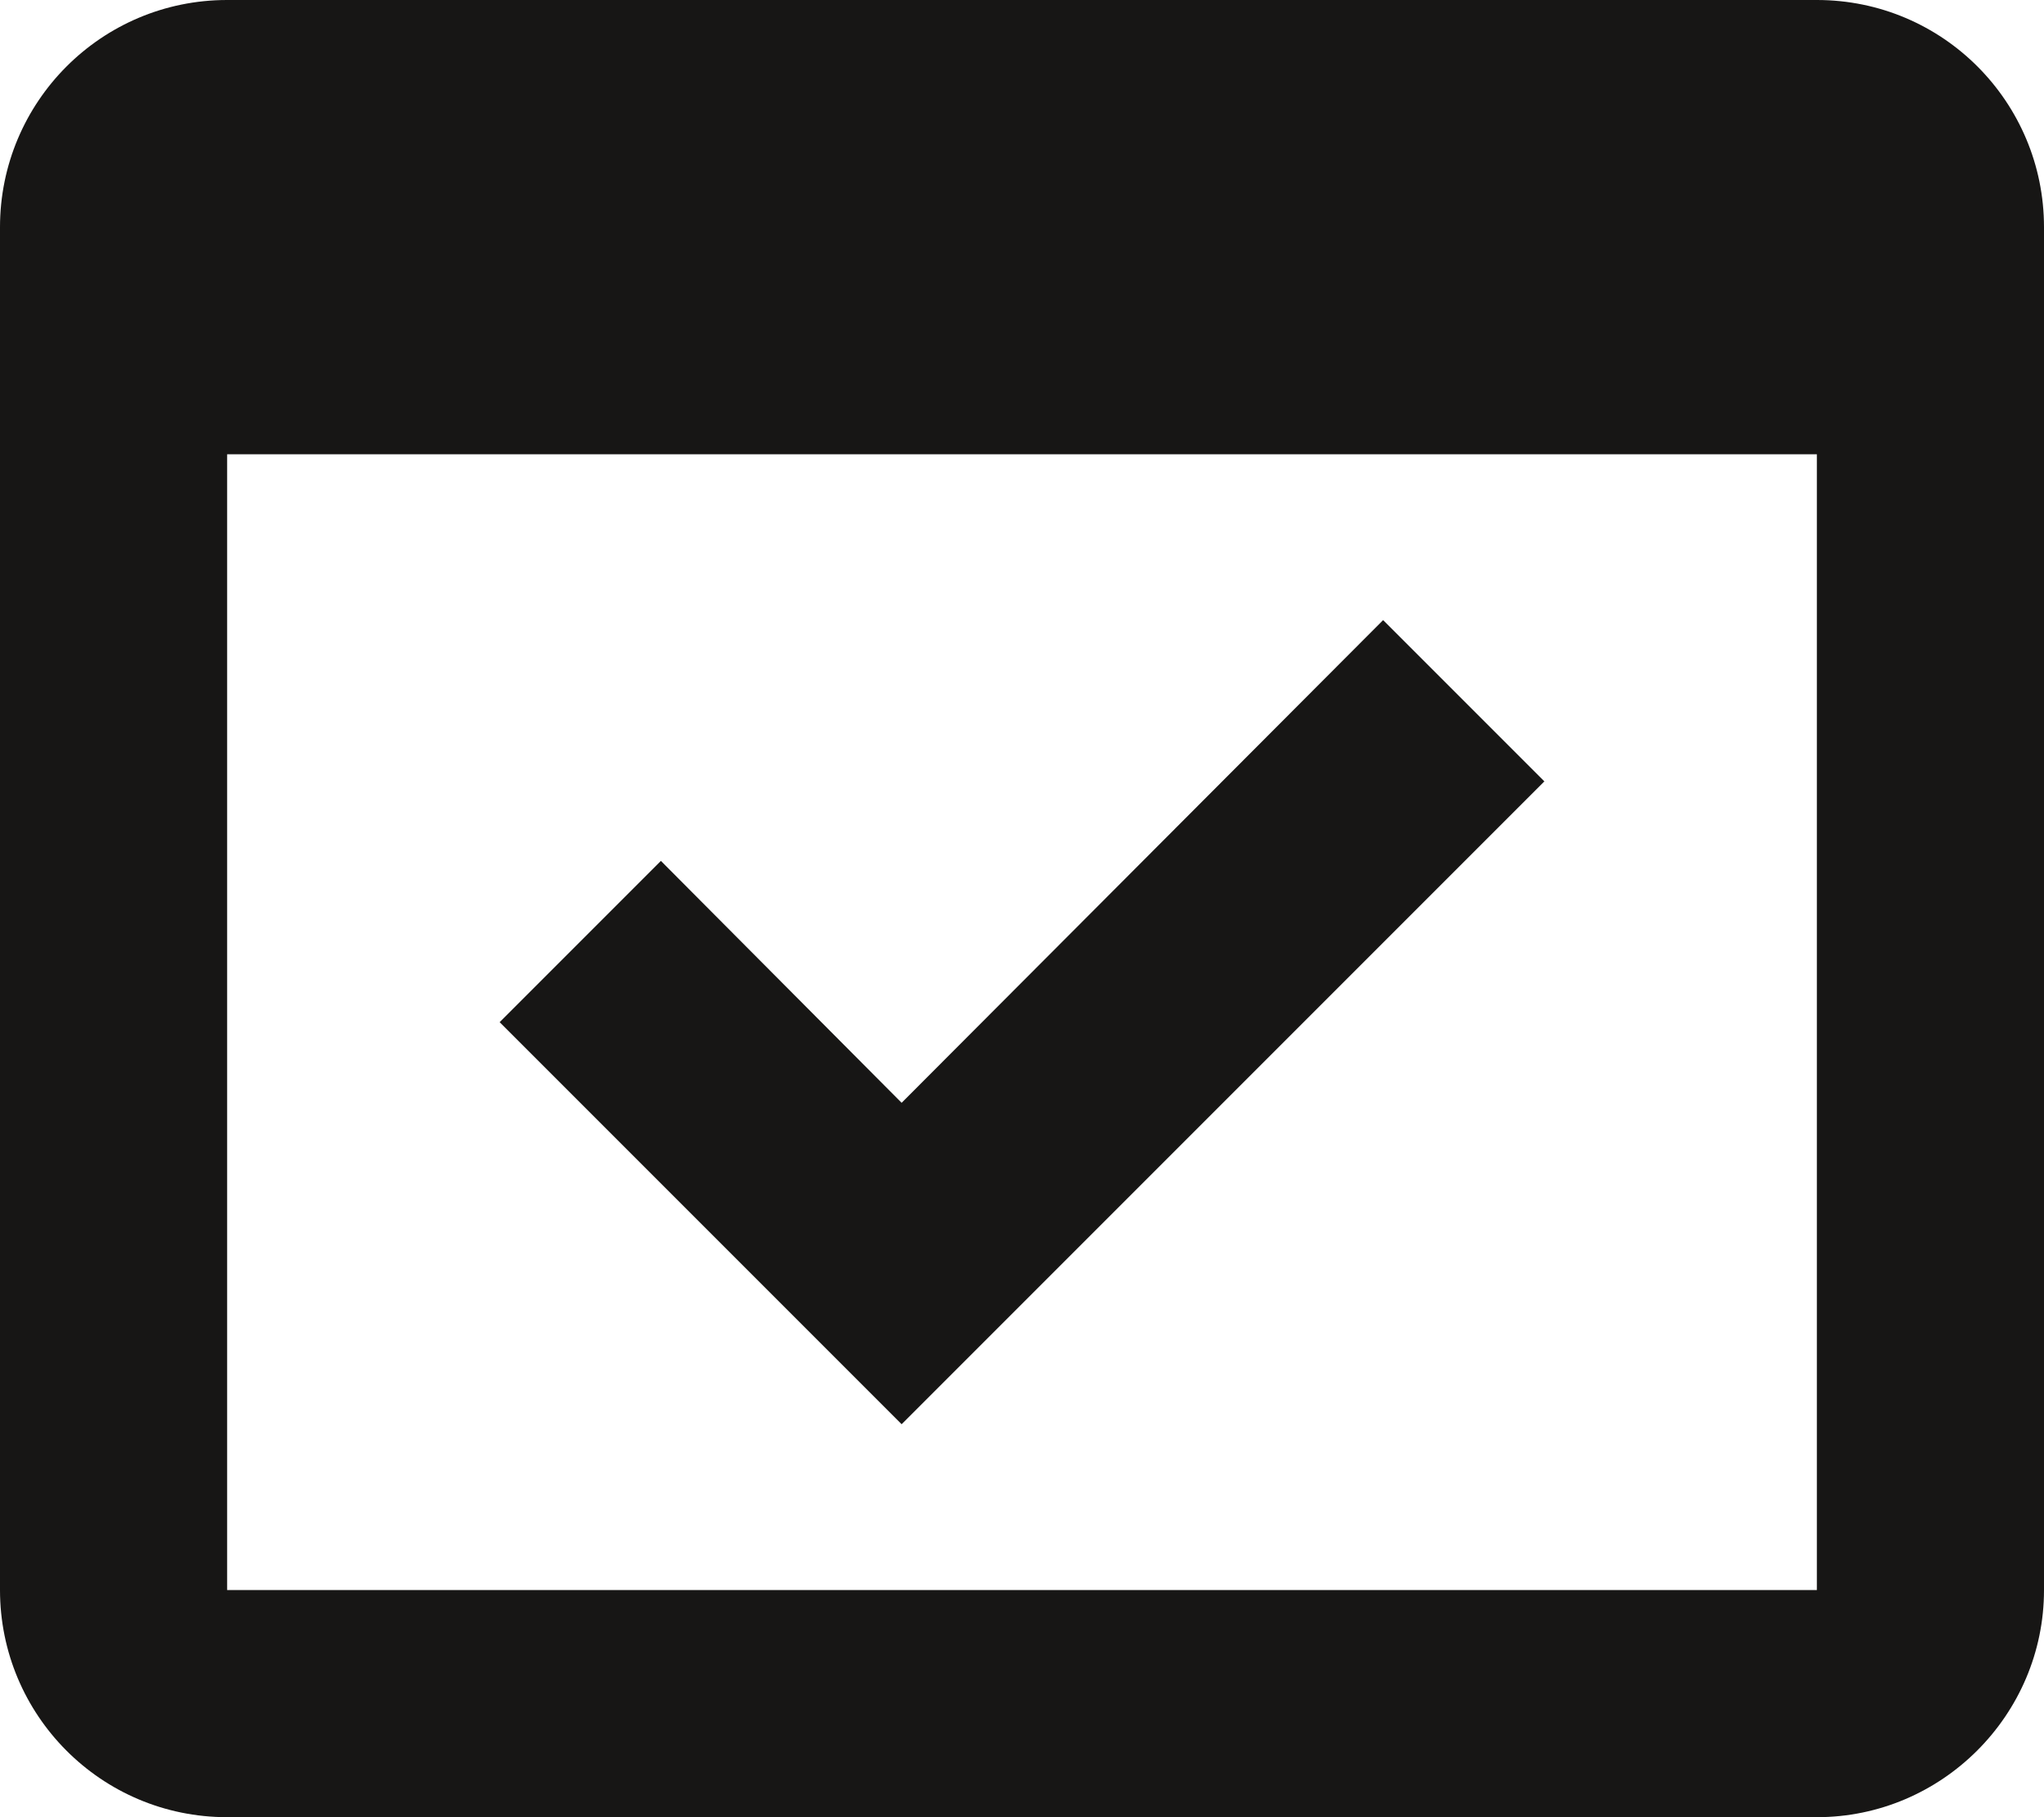 <svg xmlns="http://www.w3.org/2000/svg" width="18" height="16" viewBox="0 0 18 16" fill="none">
  <path d="M13.6 6.88L12.18 5.46L7.94 9.71L5.82 7.58L4.4 9L7.94 12.54L13.6 6.88Z" fill="#171615"/>
  <path d="M16 0H2C0.89 0 0 0.9 0 2V14C0 15.1 0.89 16 2 16H16C17.1 16 18 15.1 18 14V2C18 0.9 17.11 0 16 0ZM16 14H2V4H16V14Z" fill="#171615"/>
</svg>